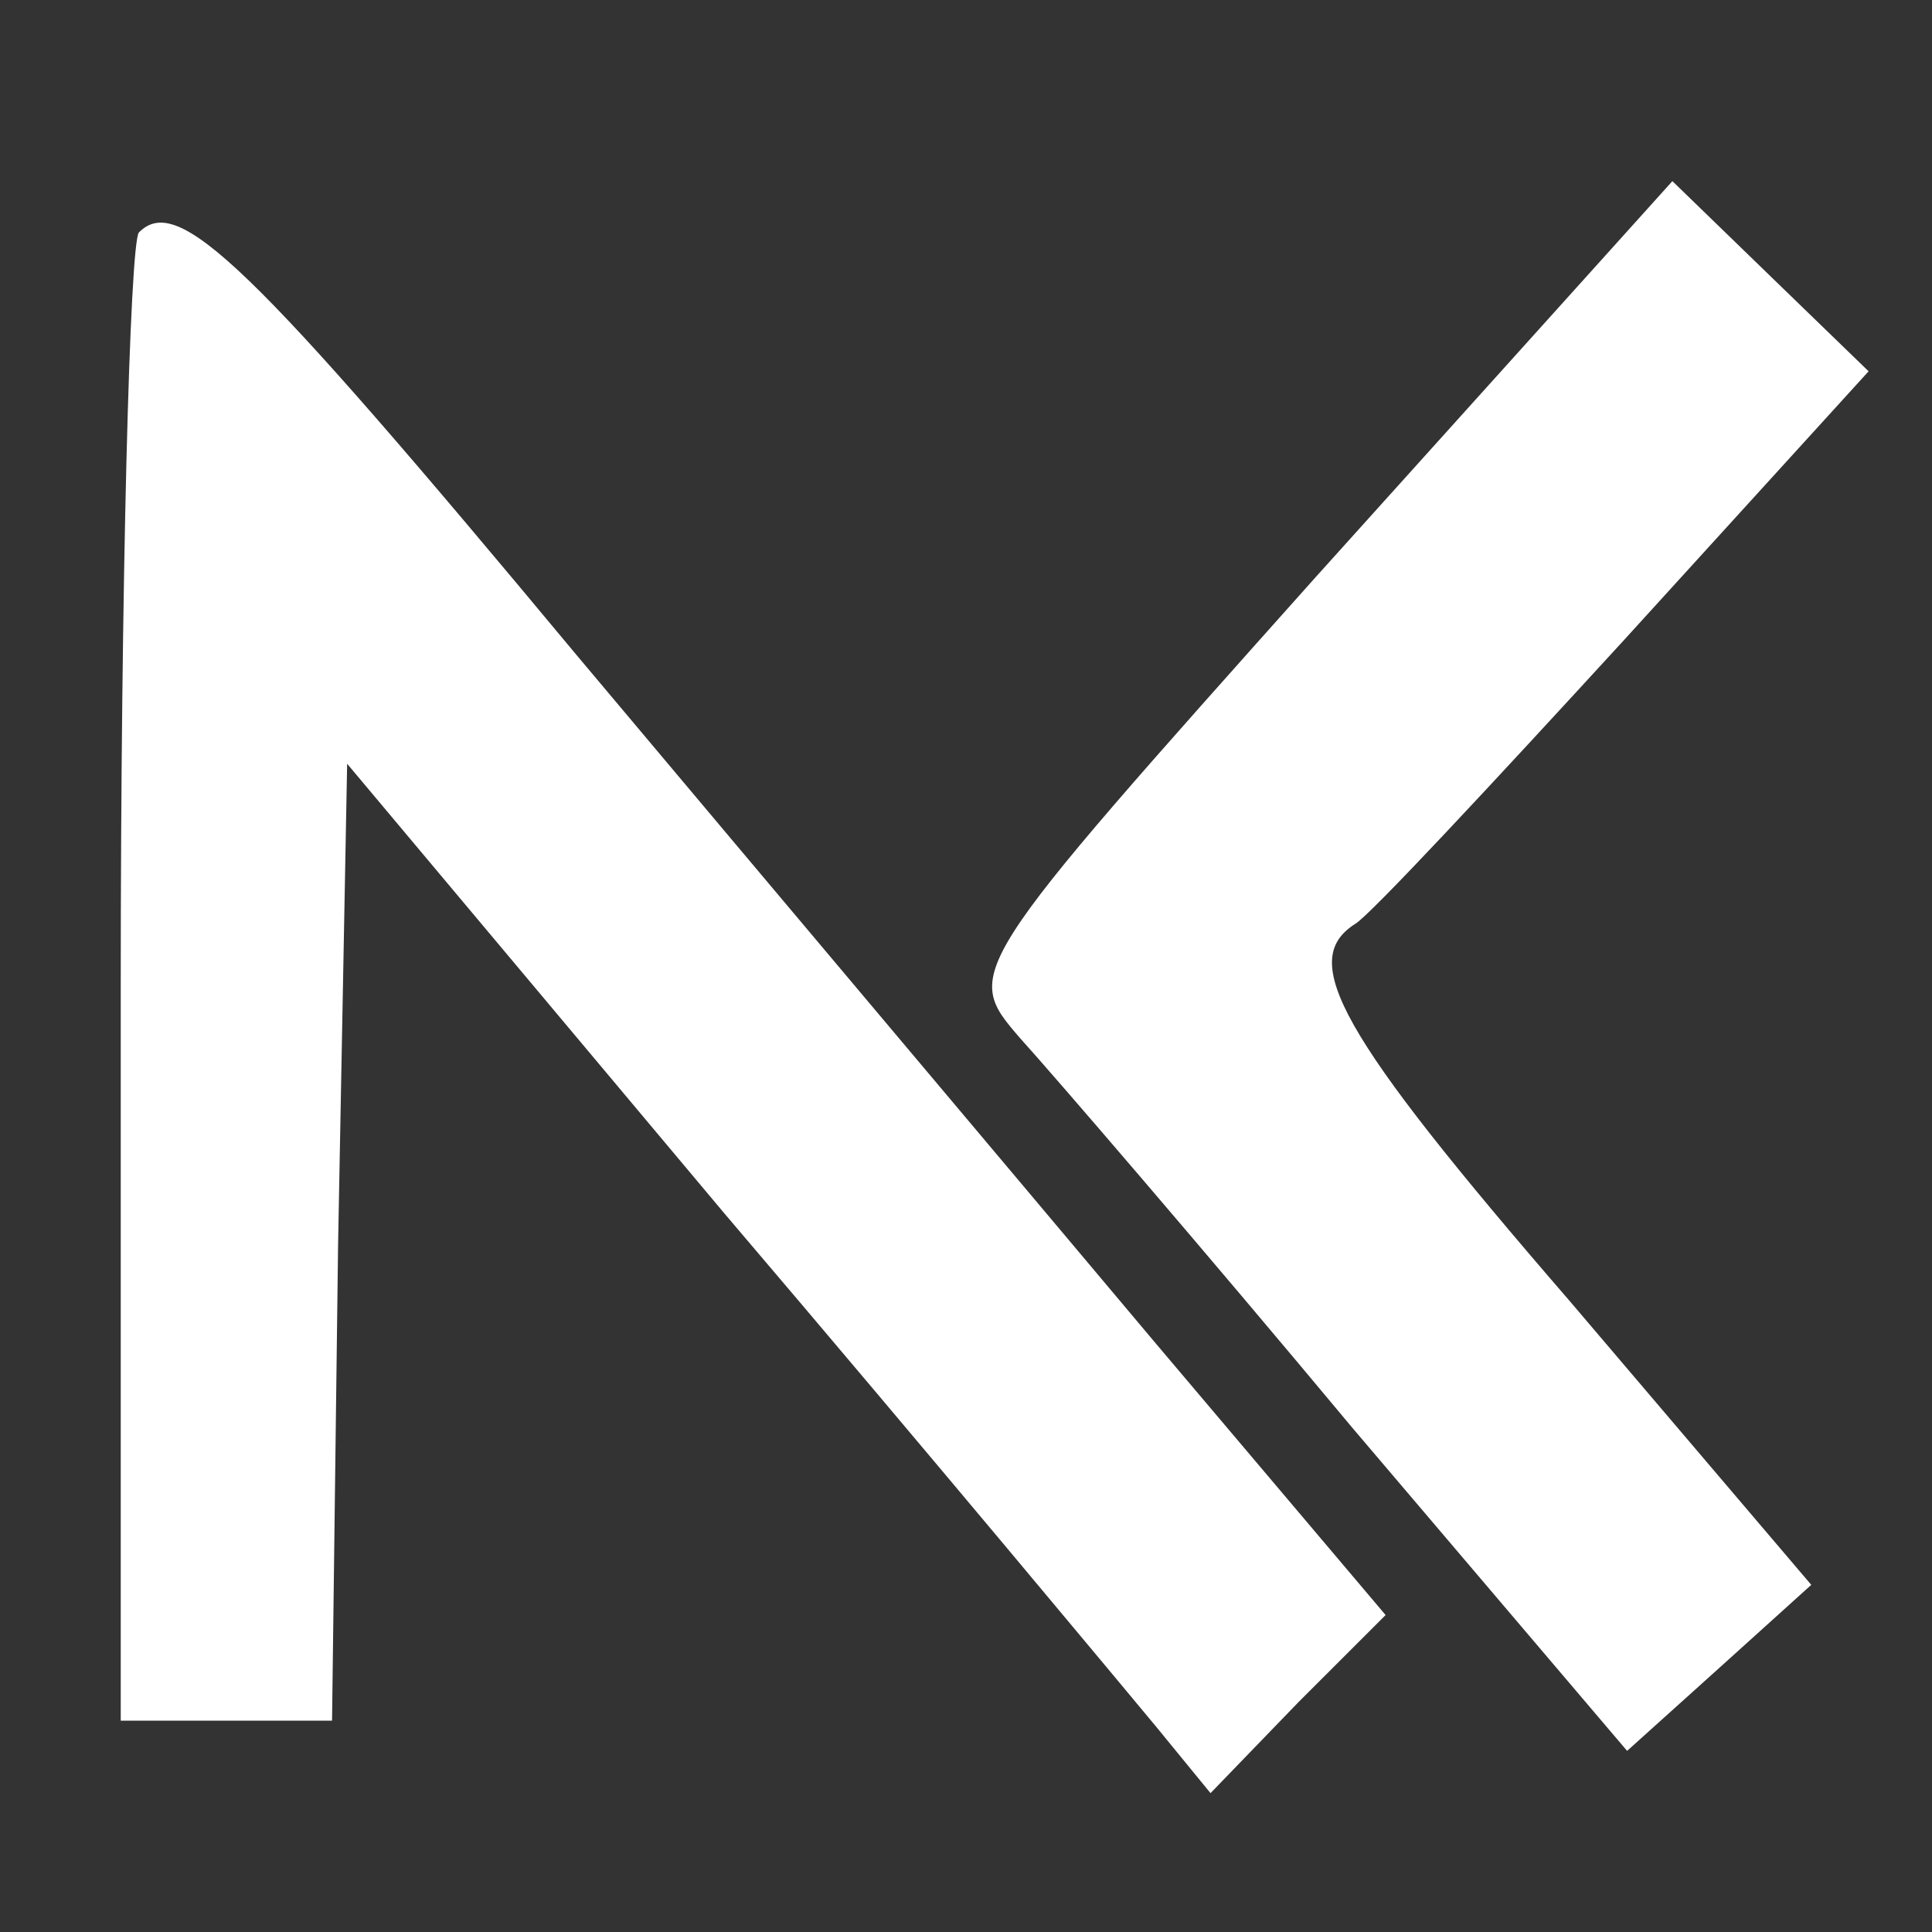 <svg width="85" height="85" viewBox="0 0 85 85" fill="none" xmlns="http://www.w3.org/2000/svg">
<rect x="0" y="0" width="85" height="85" fill="#333333" stroke="none"/>
<path d="M57.906 25.367C42.367 42.766 42.367 42.766 44.891 45.688C46.219 47.148 52.859 54.852 59.5 62.82L71.586 77.031L75.57 73.445L79.688 69.727L69.062 57.242C58.836 45.422 57.109 42.234 59.633 40.641C60.297 40.242 65.609 34.531 71.453 28.156L82.211 16.336L77.961 12.219L73.578 7.969L57.906 25.367Z" fill="white"/>
<path d="M6.109 10.227C5.711 10.758 5.312 25.633 5.312 43.43V75.703H9.961H14.609L14.875 54.719L15.273 33.602L31.875 53.391C41.039 64.148 49.539 74.375 50.867 75.969L53.258 78.891L57.109 74.906L60.961 71.055L50.734 58.969C45.156 52.328 33.734 38.781 25.367 28.82C10.891 11.422 7.836 8.5 6.109 10.227Z" fill="white"/>
</svg>
